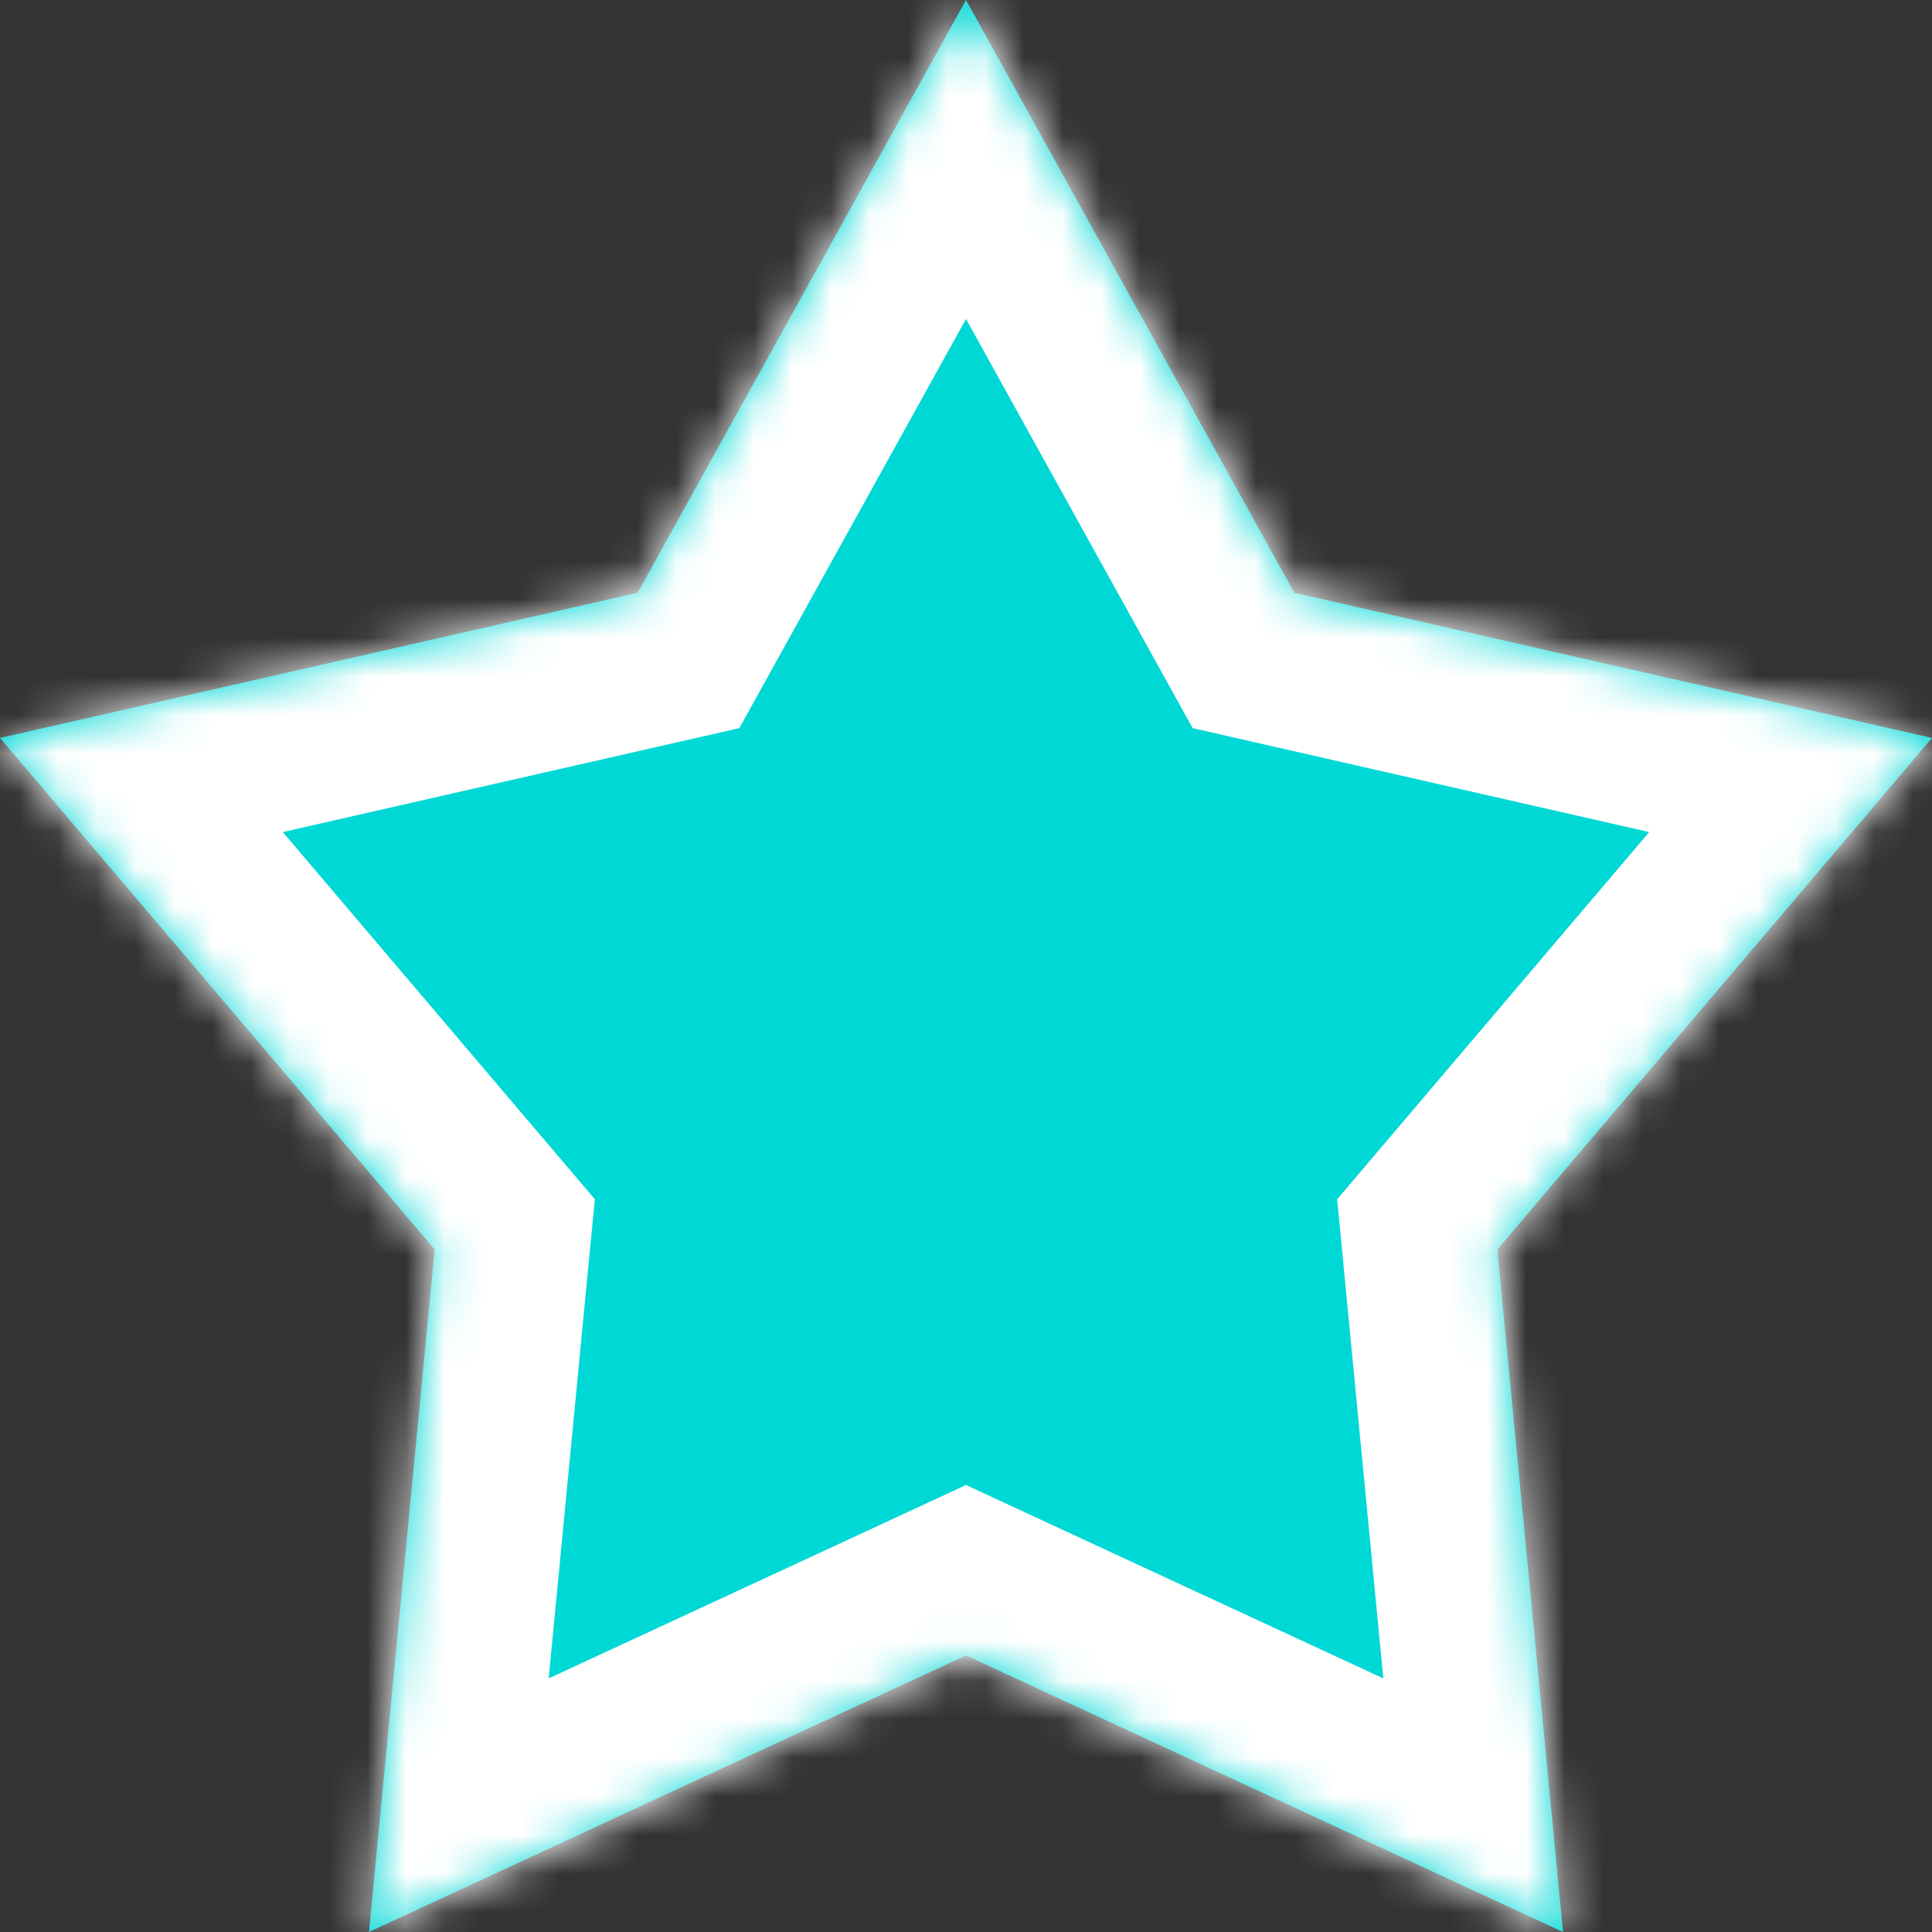<svg width="50" height="50" viewBox="0 0 50 50" fill="none" xmlns="http://www.w3.org/2000/svg">
<rect x="0" y="0" width="50" height="50" fill="#333333" stroke="none"/>
<mask id="path-1-inside-1_636_1179" fill="white">
<path d="M25 0L33.498 15.341L50 19.098L38.75 32.337L40.451 50L25 42.841L9.549 50L11.25 32.337L0 19.098L16.502 15.341L25 0Z"/>
</mask>
<path d="M25 0L33.498 15.341L50 19.098L38.75 32.337L40.451 50L25 42.841L9.549 50L11.25 32.337L0 19.098L16.502 15.341L25 0Z" fill="#00D8D6"/>
<path d="M25 0L28.499 -1.938L25 -8.255L21.501 -1.938L25 0ZM33.498 15.341L29.999 17.279L30.866 18.844L32.61 19.241L33.498 15.341ZM50 19.098L53.048 21.689L57.319 16.662L50.888 15.198L50 19.098ZM38.75 32.337L35.702 29.747L34.606 31.036L34.768 32.72L38.75 32.337ZM40.451 50L38.769 53.629L45.101 56.563L44.432 49.617L40.451 50ZM25 42.841L26.682 39.212L25 38.432L23.318 39.212L25 42.841ZM9.549 50L5.568 49.617L4.899 56.563L11.231 53.629L9.549 50ZM11.25 32.337L15.232 32.72L15.394 31.036L14.298 29.747L11.25 32.337ZM0 19.098L-0.888 15.198L-7.319 16.662L-3.048 21.689L0 19.098ZM16.502 15.341L17.39 19.241L19.134 18.844L20.001 17.279L16.502 15.341ZM21.501 1.938L29.999 17.279L36.997 13.403L28.499 -1.938L21.501 1.938ZM32.61 19.241L49.112 22.998L50.888 15.198L34.386 11.441L32.61 19.241ZM46.952 16.508L35.702 29.747L41.798 34.927L53.048 21.689L46.952 16.508ZM34.768 32.72L36.469 50.383L44.432 49.617L42.732 31.953L34.768 32.72ZM42.133 46.371L26.682 39.212L23.318 46.47L38.769 53.629L42.133 46.371ZM23.318 39.212L7.868 46.371L11.231 53.629L26.682 46.47L23.318 39.212ZM13.531 50.383L15.232 32.72L7.268 31.953L5.568 49.617L13.531 50.383ZM14.298 29.747L3.048 16.508L-3.048 21.689L8.202 34.927L14.298 29.747ZM0.888 22.998L17.39 19.241L15.614 11.441L-0.888 15.198L0.888 22.998ZM20.001 17.279L28.499 1.938L21.501 -1.938L13.003 13.403L20.001 17.279Z" fill="white" mask="url(#path-1-inside-1_636_1179)"/>
</svg>
